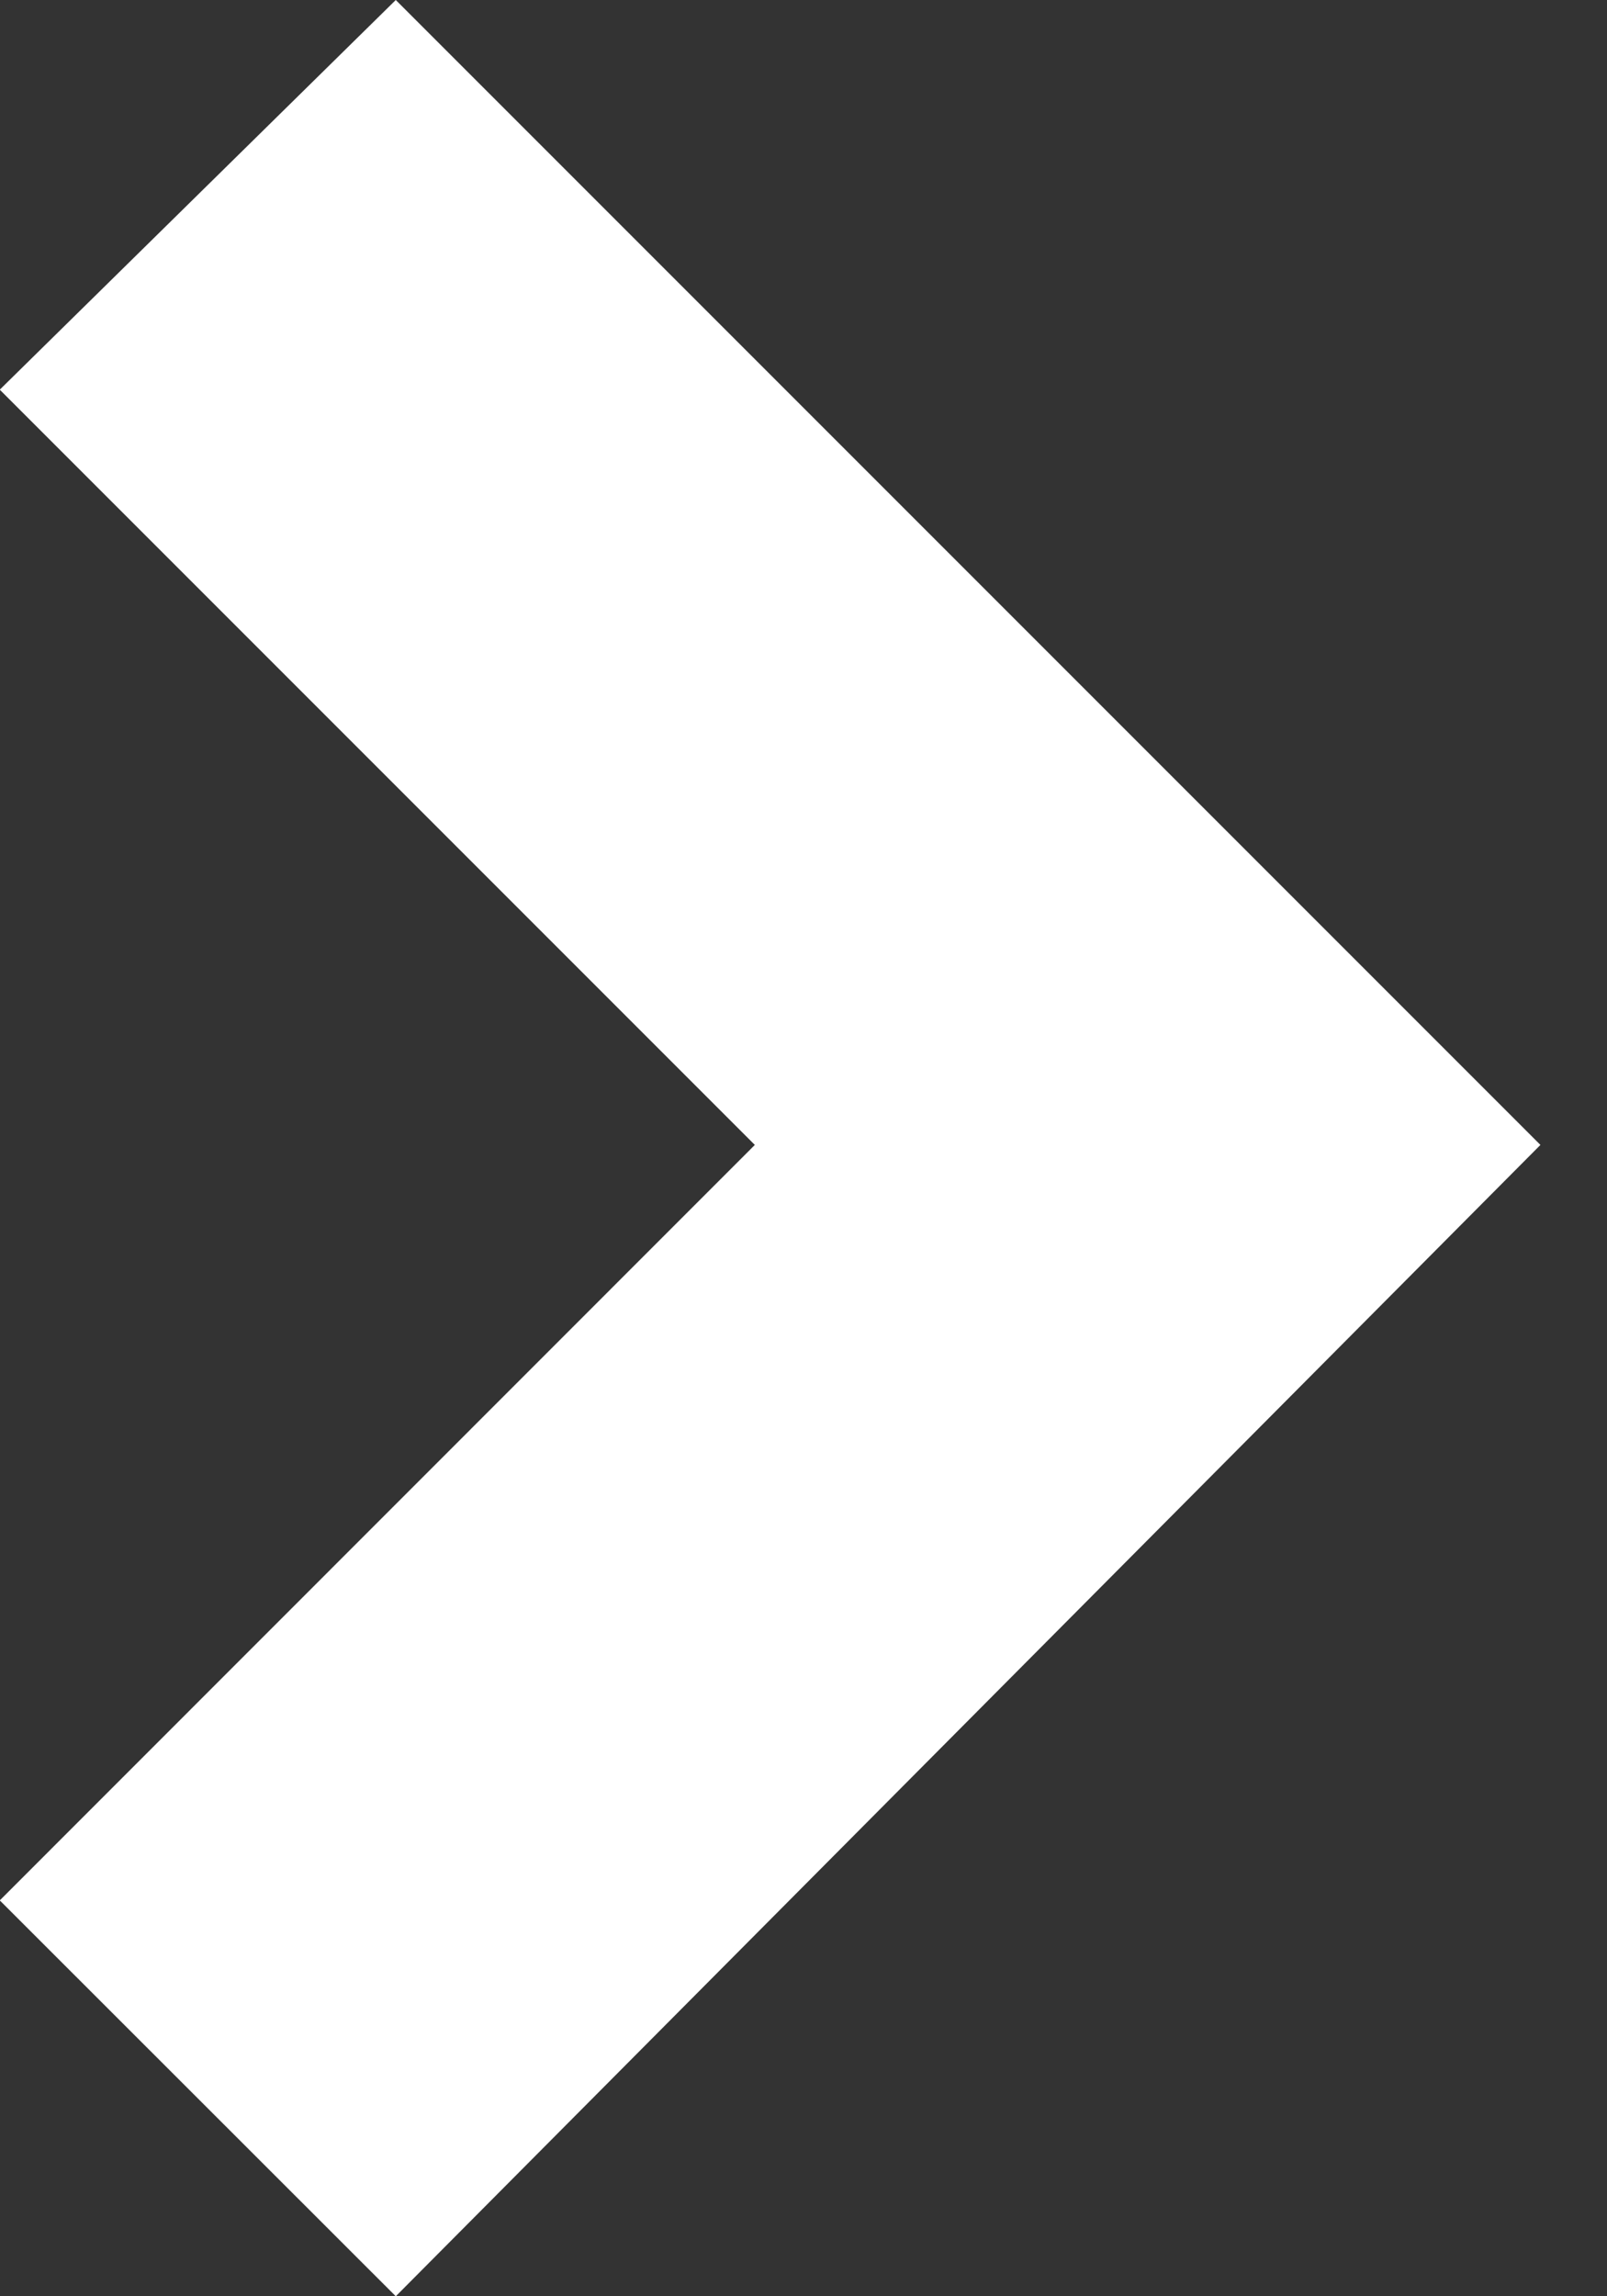 <?xml version="1.0" encoding="UTF-8"?>
<svg width="7px" height="10px" viewBox="0 0 7 10" version="1.1" xmlns="http://www.w3.org/2000/svg" xmlns:xlink="http://www.w3.org/1999/xlink">
    <rect x="0" y="0" width="7" height="10" fill="#333333" stroke="none"/>
    <title>Icona &gt; blanc</title>
    <g id="Grafica-02" stroke="none" stroke-width="1" fill="none" fill-rule="evenodd">
        <g id="EM/Inicial-01" transform="translate(-1240, -350)" fill="#FFFFFF" fill-rule="nonzero">
            <g id="Baner-01" transform="translate(1160, 260)">
                <g id="Boto-Accede" transform="translate(20, 80)">
                    <polygon id="Icona-&gt;-blanc" transform="translate(63.355, 15) scale(-1, 1) translate(-63.355, -15) " points="64.986 10 66.711 11.697 63.422 14.986 66.711 18.276 64.986 20 60 14.986"></polygon>
                </g>
            </g>
        </g>
    </g>
</svg>